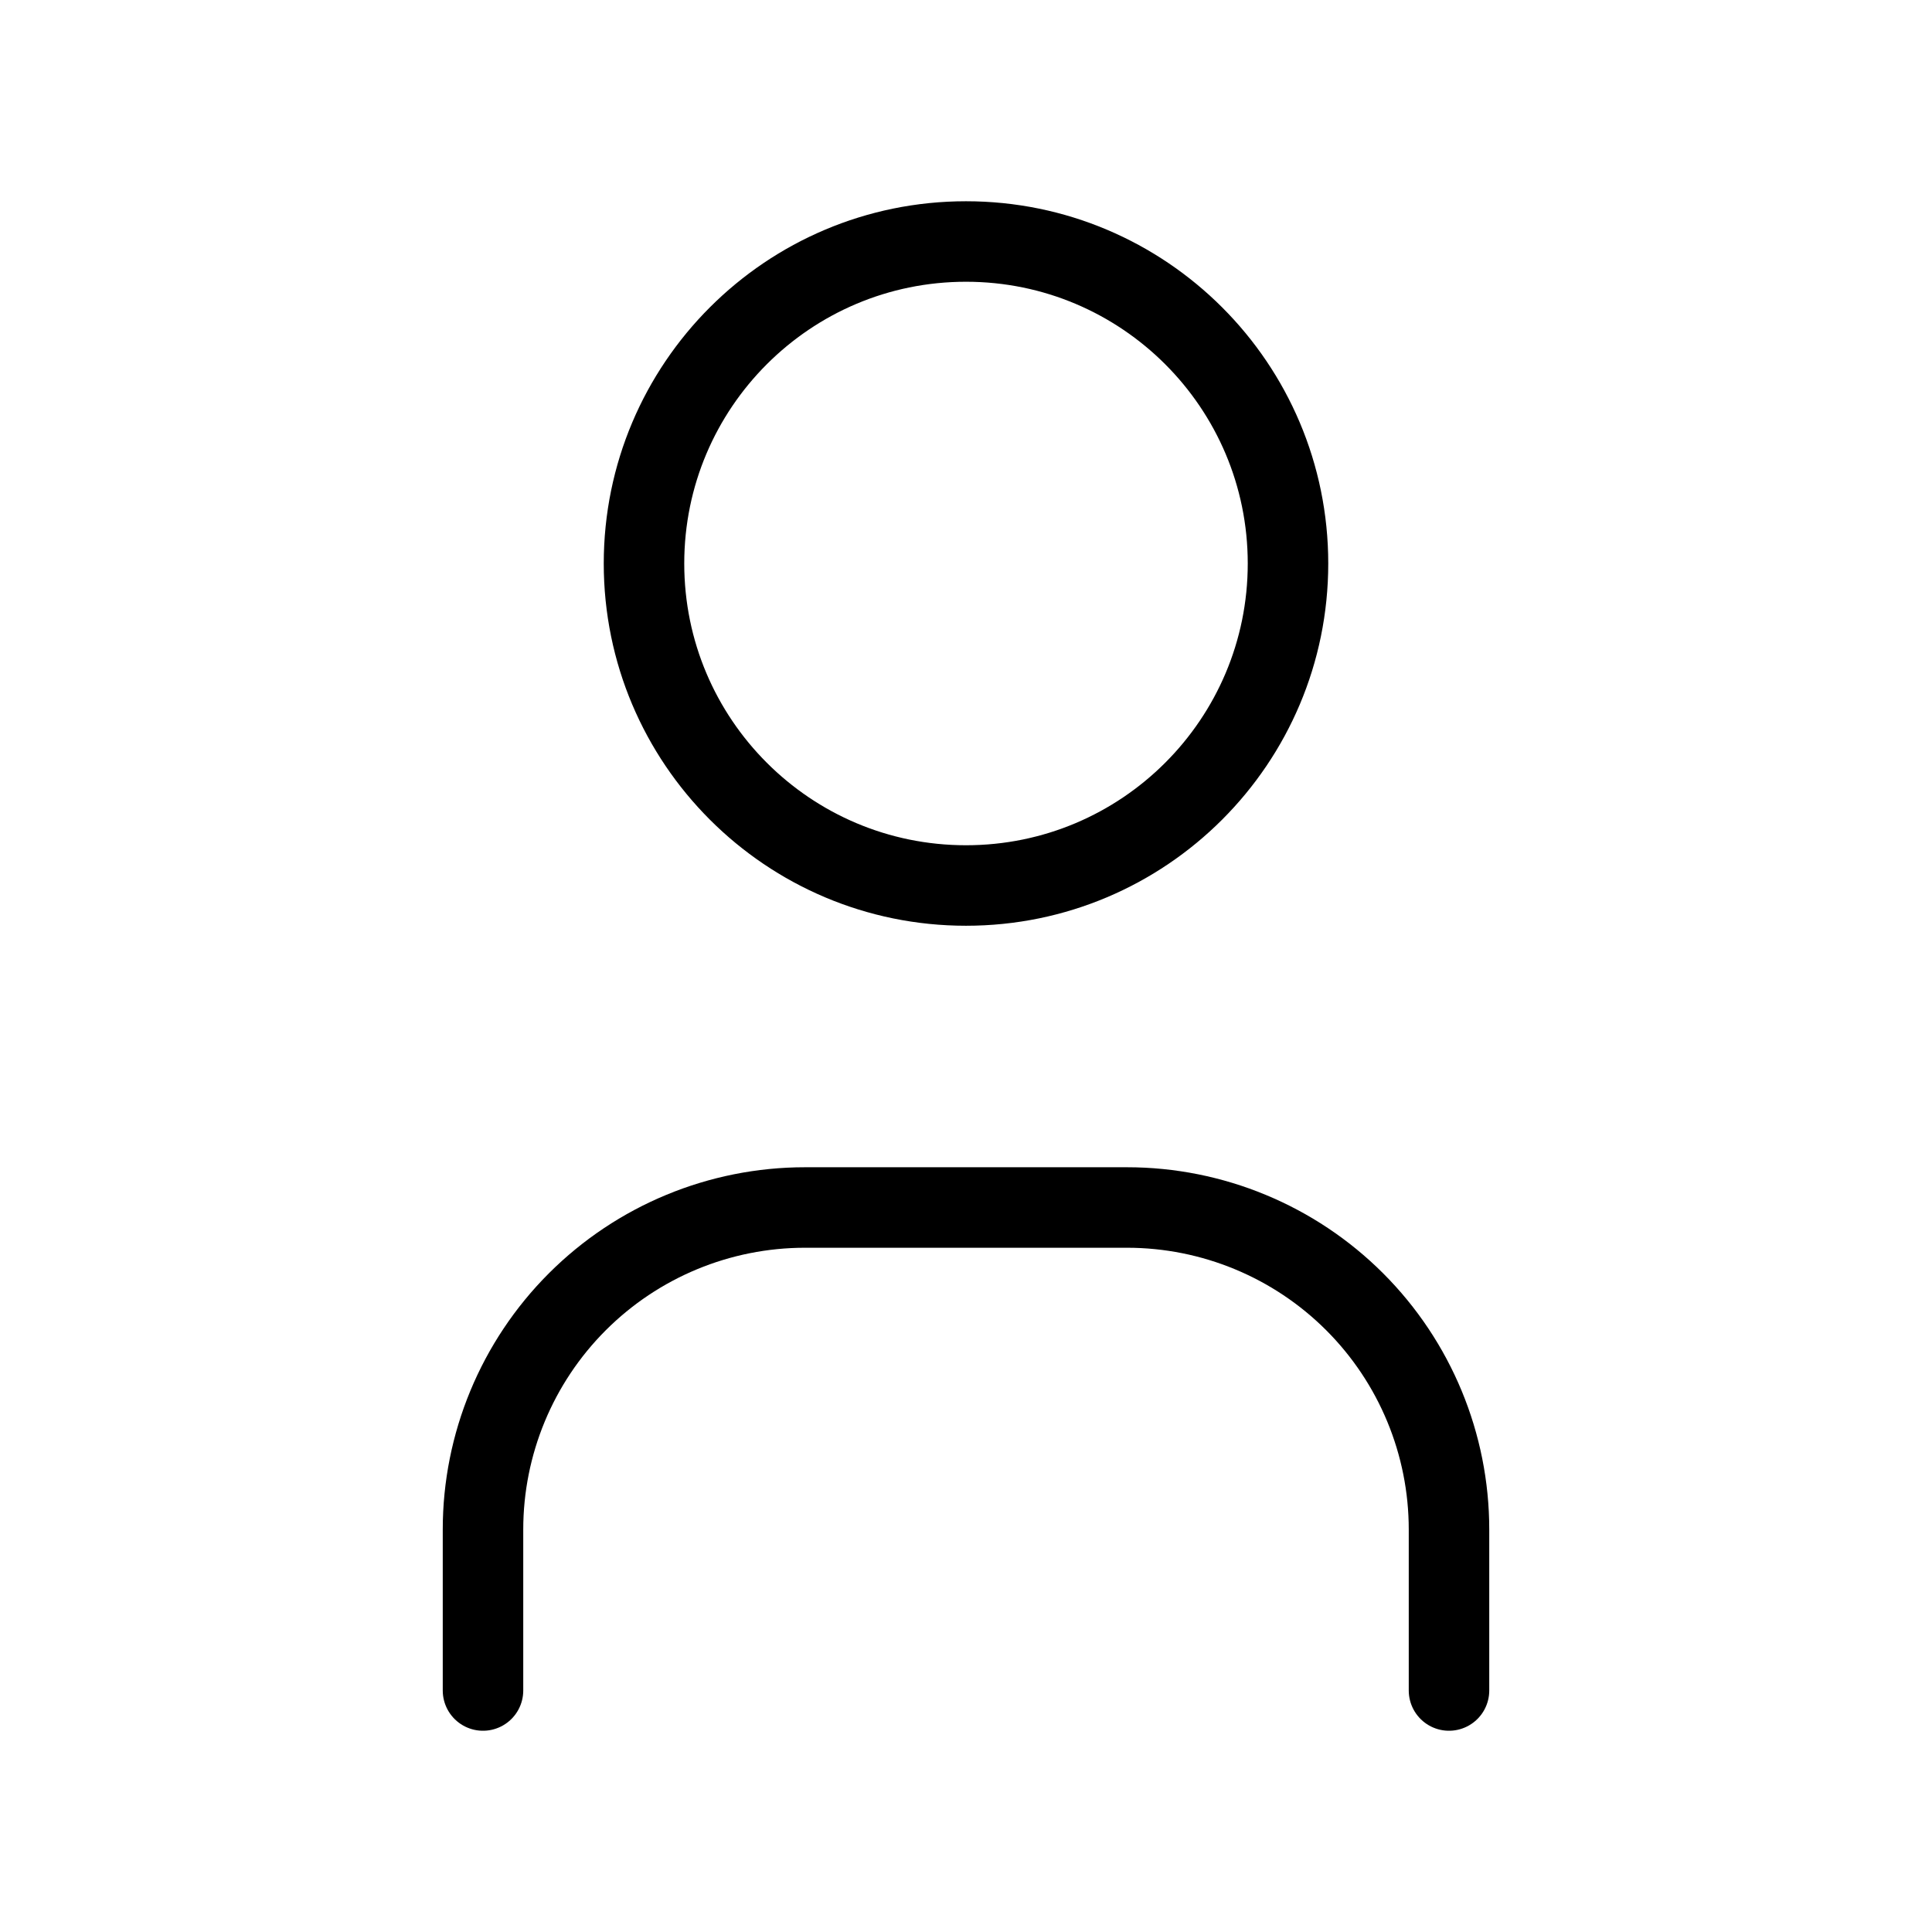 <svg width="48" height="48" viewBox="0 0 48 48" fill="none" xmlns="http://www.w3.org/2000/svg">
<path d="M24 22C28.418 22 32 18.418 32 14C32 9.582 28.418 6 24 6C19.582 6 16 9.582 16 14C16 18.418 19.582 22 24 22Z" stroke="black" stroke-width="2" stroke-linecap="round" stroke-linejoin="round"/>
<path d="M12 42V38C12 35.878 12.843 33.843 14.343 32.343C15.843 30.843 17.878 30 20 30H28C30.122 30 32.157 30.843 33.657 32.343C35.157 33.843 36 35.878 36 38V42" stroke="black" stroke-width="2" stroke-linecap="round" stroke-linejoin="round"/>
</svg>
